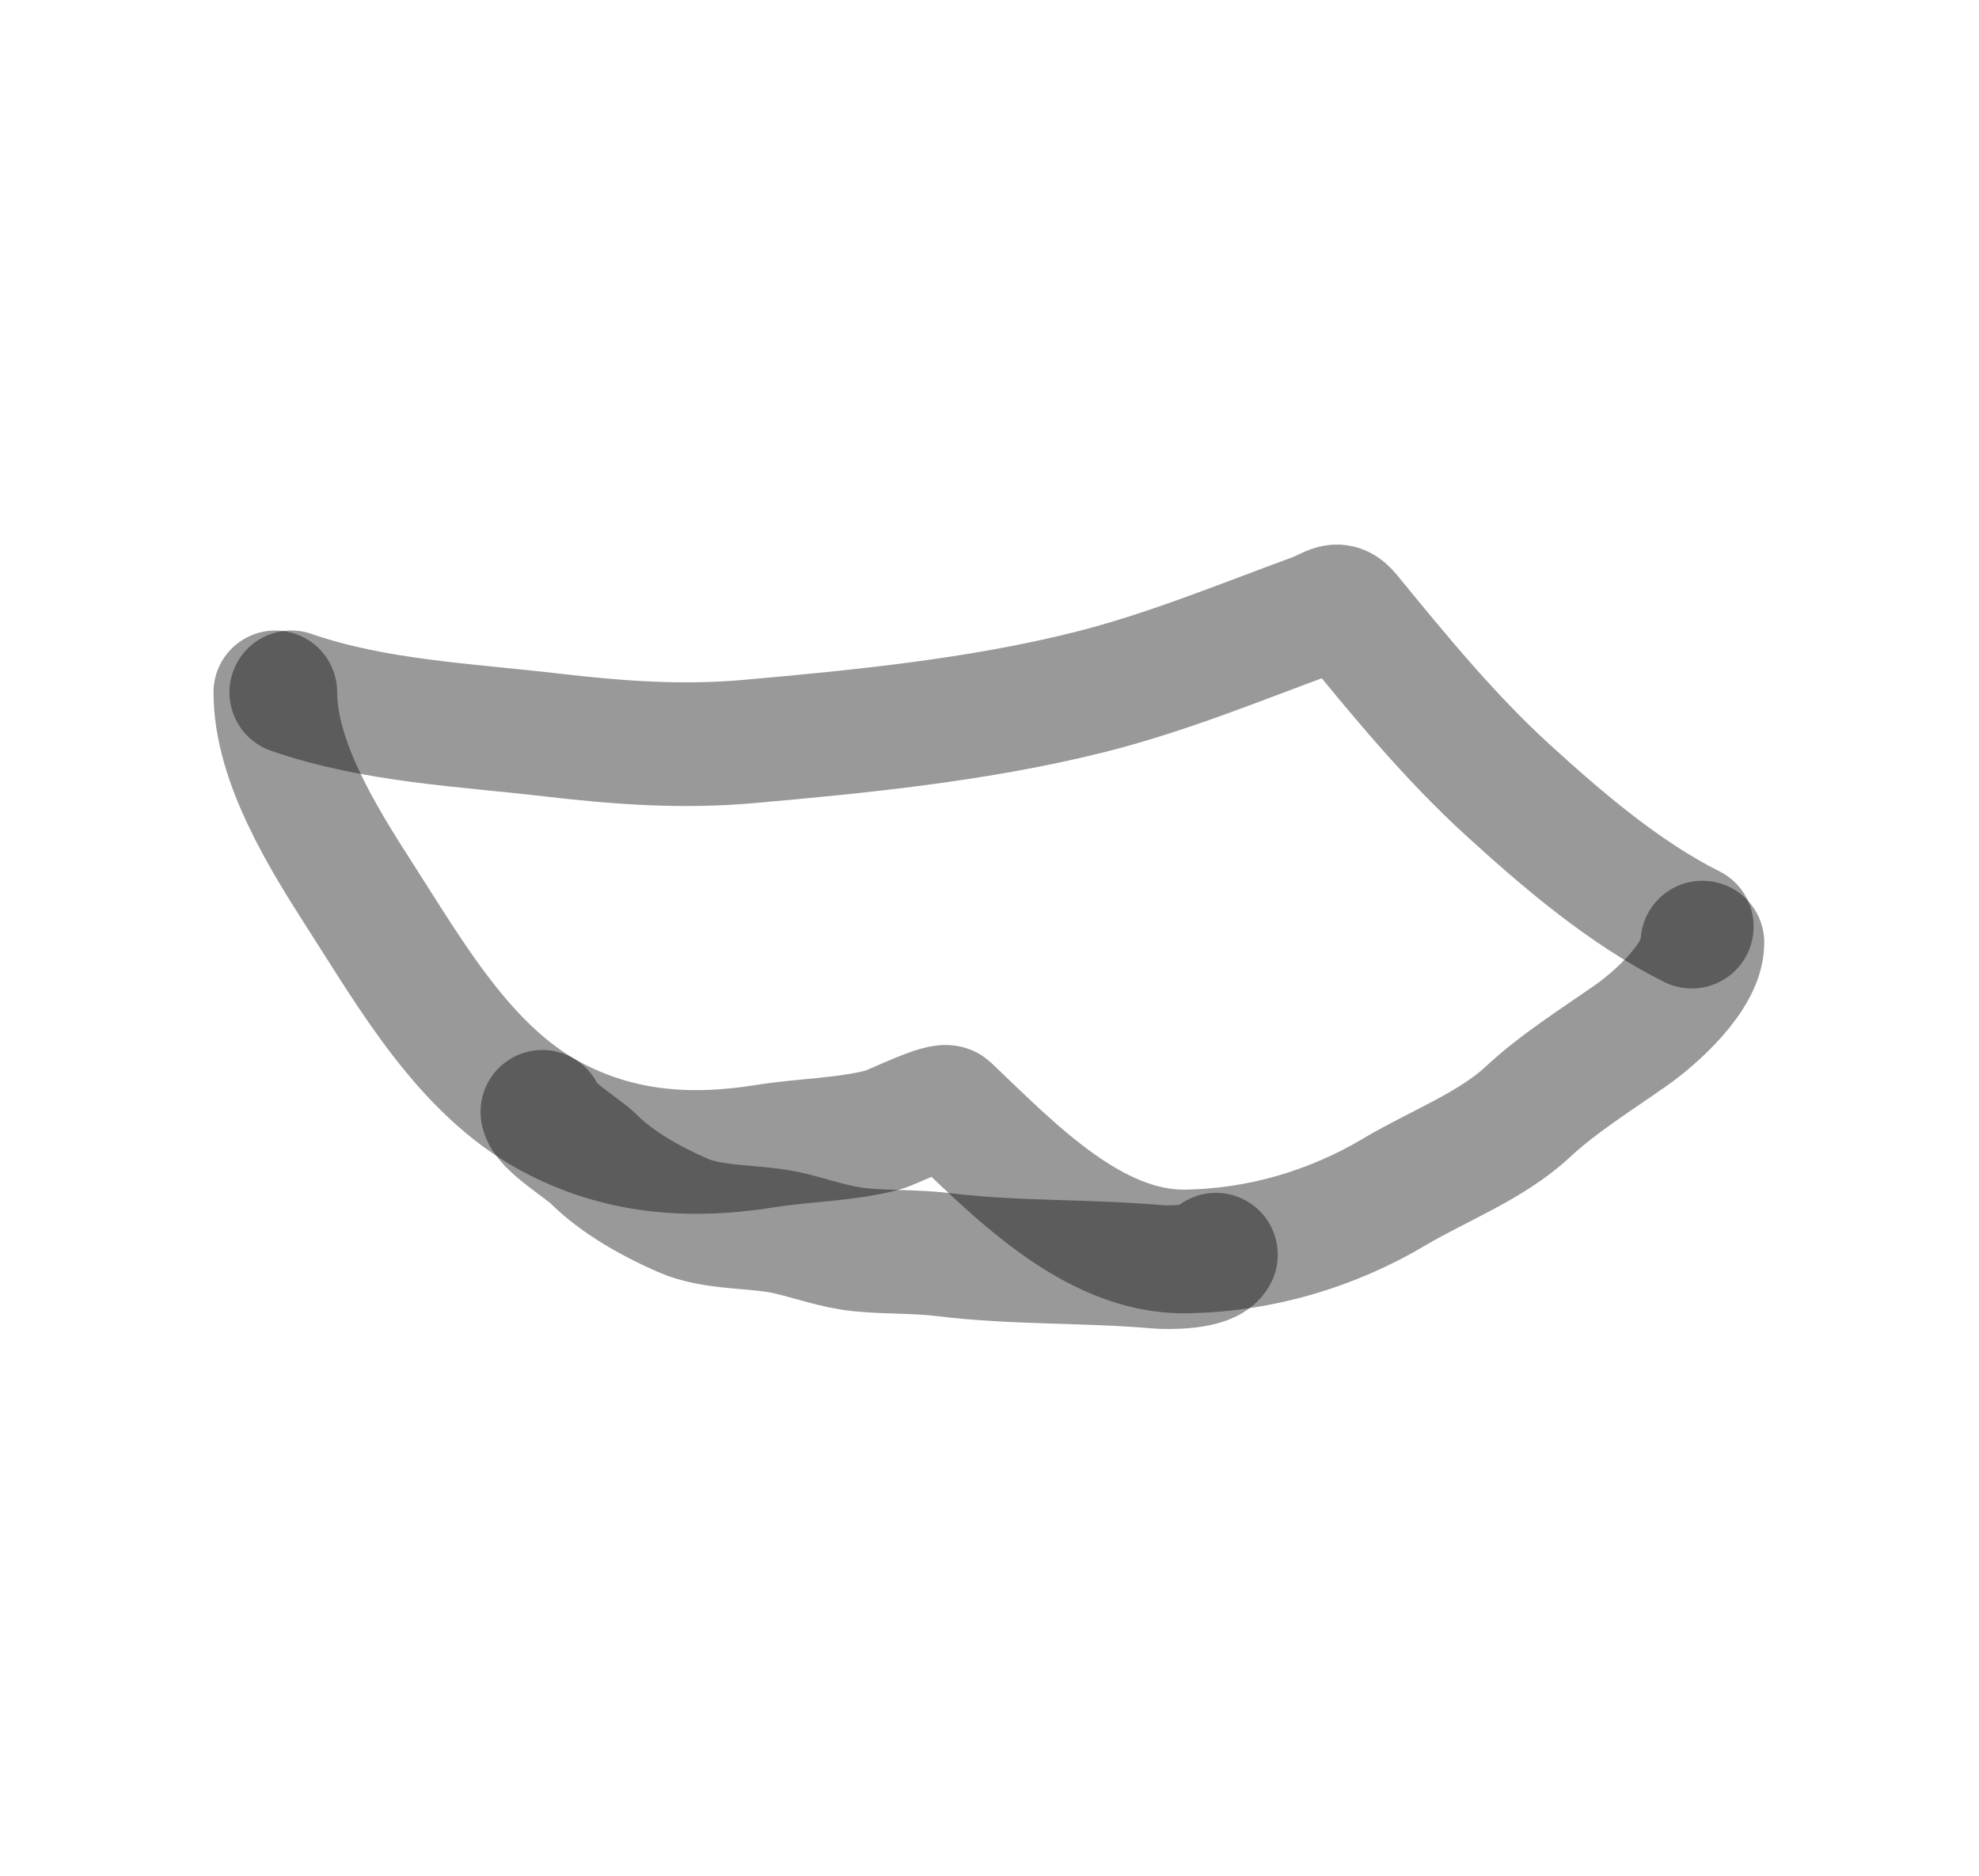 <svg width="192" height="182" viewBox="0 0 192 182" fill="none" xmlns="http://www.w3.org/2000/svg">
<g filter="url(#filter0_f_415_409)">
<path d="M28.263 67.174C36.337 69.969 45.053 70.323 53.492 71.307C60.033 72.07 66.149 72.519 72.692 71.939C83.613 70.97 94.947 69.841 105.613 67.174C113.121 65.297 120.194 62.363 127.426 59.712C129.227 59.051 129.737 58.178 130.898 59.597C135.71 65.478 140.626 71.478 146.253 76.617C151.629 81.525 157.637 86.657 164.134 89.905" stroke="black" stroke-opacity="0.4" stroke-width="12" stroke-linecap="round"/>
<path d="M26.713 67.174C26.713 73.925 31.399 81.41 34.979 86.978C39.849 94.554 45.066 103.778 53.348 108.274C59.925 111.844 66.849 112.39 74.242 111.202C78.006 110.597 81.921 110.597 85.608 109.652C86.635 109.388 91.438 106.903 92.037 107.471C98.134 113.247 105.905 121.529 114.998 121.419C122.13 121.333 129.161 119.29 135.318 115.622C139.448 113.161 144.686 111.188 148.234 107.872C151.14 105.155 154.924 102.776 158.222 100.467C160.652 98.766 165.167 94.734 165.167 91.455" stroke="black" stroke-opacity="0.4" stroke-width="12" stroke-linecap="round"/>
<path d="M52.622 107.874C52.781 109.147 56.599 111.455 57.573 112.428C59.905 114.761 63.203 116.58 66.219 117.907C69.317 119.27 73.334 118.887 76.605 119.667C78.868 120.207 81.1 121.019 83.425 121.251C86.148 121.523 88.882 121.399 91.61 121.735C98.439 122.576 105.355 122.308 112.182 122.901C113.451 123.012 117.332 123.009 117.969 121.735" stroke="black" stroke-opacity="0.4" stroke-width="12" stroke-linecap="round"/>
</g>
<defs>
<filter id="filter0_f_415_409" x="4.713" y="36.834" width="182.454" height="108.111" filterUnits="userSpaceOnUse" color-interpolation-filters="sRGB">
<feFlood flood-opacity="0" result="BackgroundImageFix"/>
<feBlend mode="normal" in="SourceGraphic" in2="BackgroundImageFix" result="shape"/>
<feGaussianBlur stdDeviation="8" result="effect1_foregroundBlur_415_409"/>
</filter>
</defs>
</svg>
